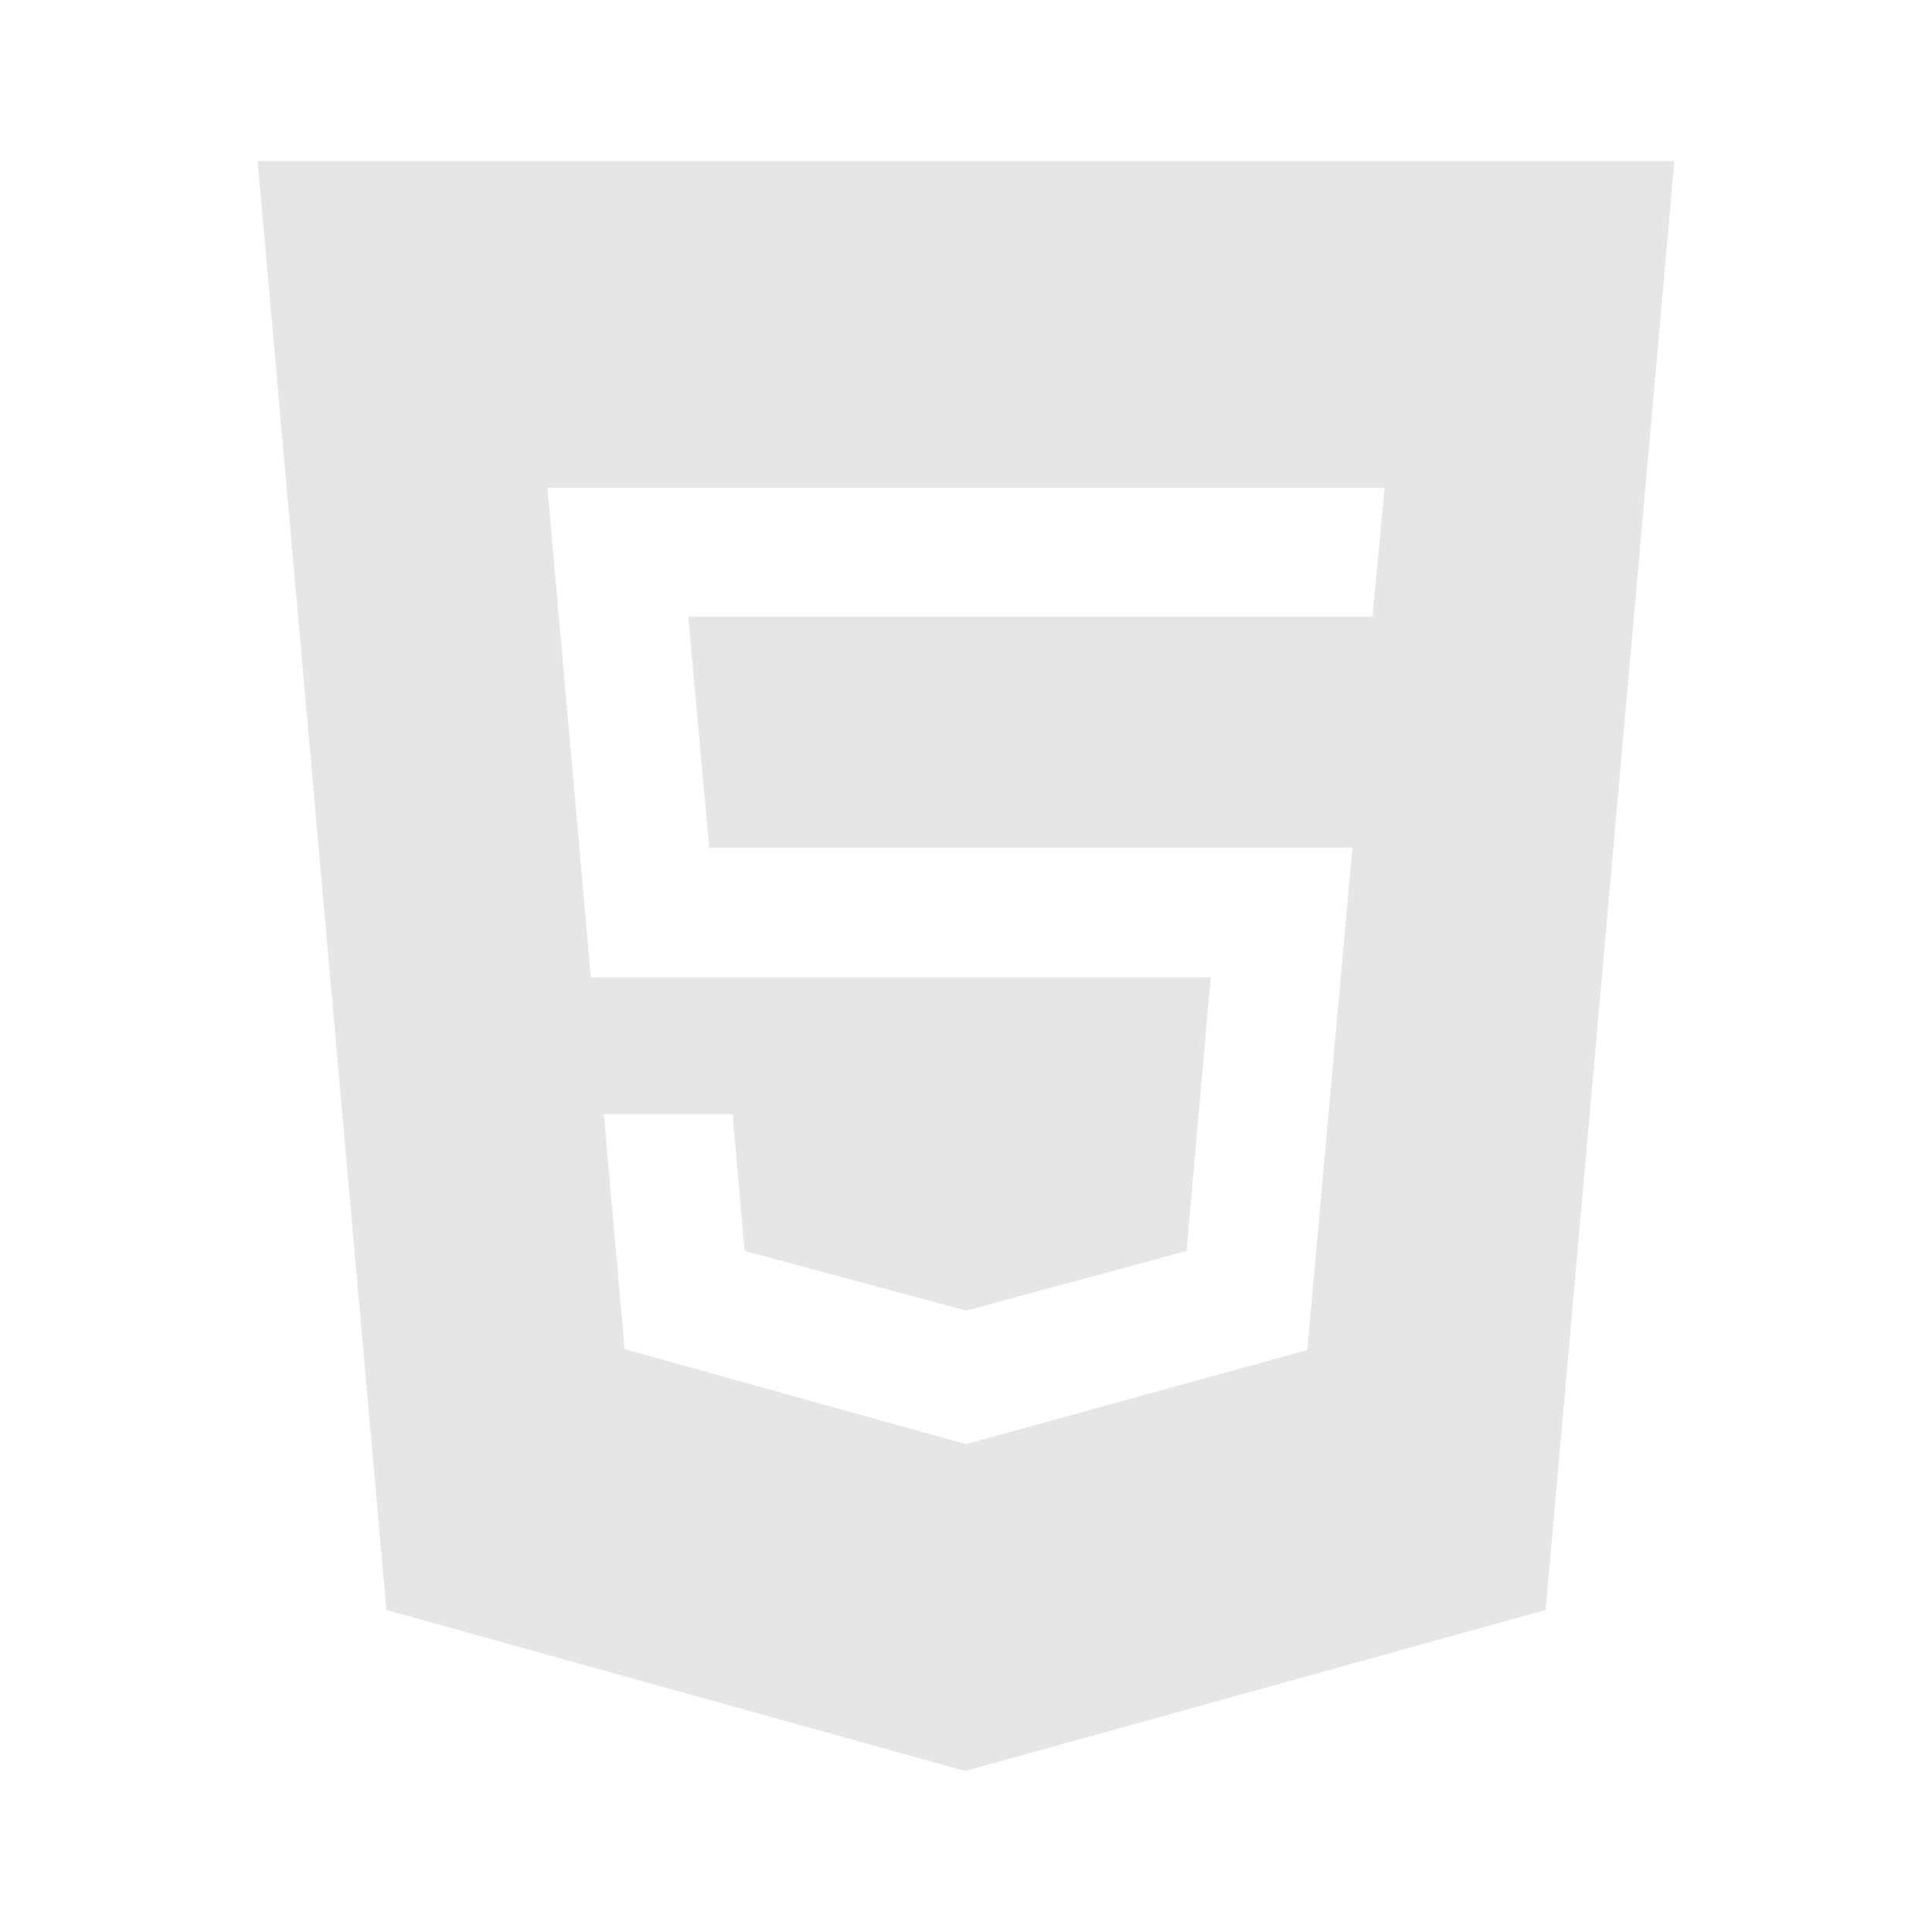 <?xml version="1.0" standalone="no"?><!DOCTYPE svg PUBLIC "-//W3C//DTD SVG 1.1//EN" "http://www.w3.org/Graphics/SVG/1.1/DTD/svg11.dtd"><svg t="1681830250186" class="icon" viewBox="0 0 1024 1024" version="1.1" xmlns="http://www.w3.org/2000/svg" p-id="41807" width="32" height="32" xmlns:xlink="http://www.w3.org/1999/xlink"><path d="M136.533 85.333l68.267 768 306.773 85.333 307.627-85.333 68.267-768H136.533z m590.933 241.493h-362.667l11.093 122.453H716.8l-23.893 266.24-180.907 49.92-180.907-50.347-11.093-124.587h68.267l6.4 72.533 117.333 31.573 3.413-0.853 113.493-30.72 12.8-145.067h-328.533L290.133 258.56h443.733l-6.4 68.267z" fill="#e6e6e6" opacity=".99" p-id="41808"></path></svg>
